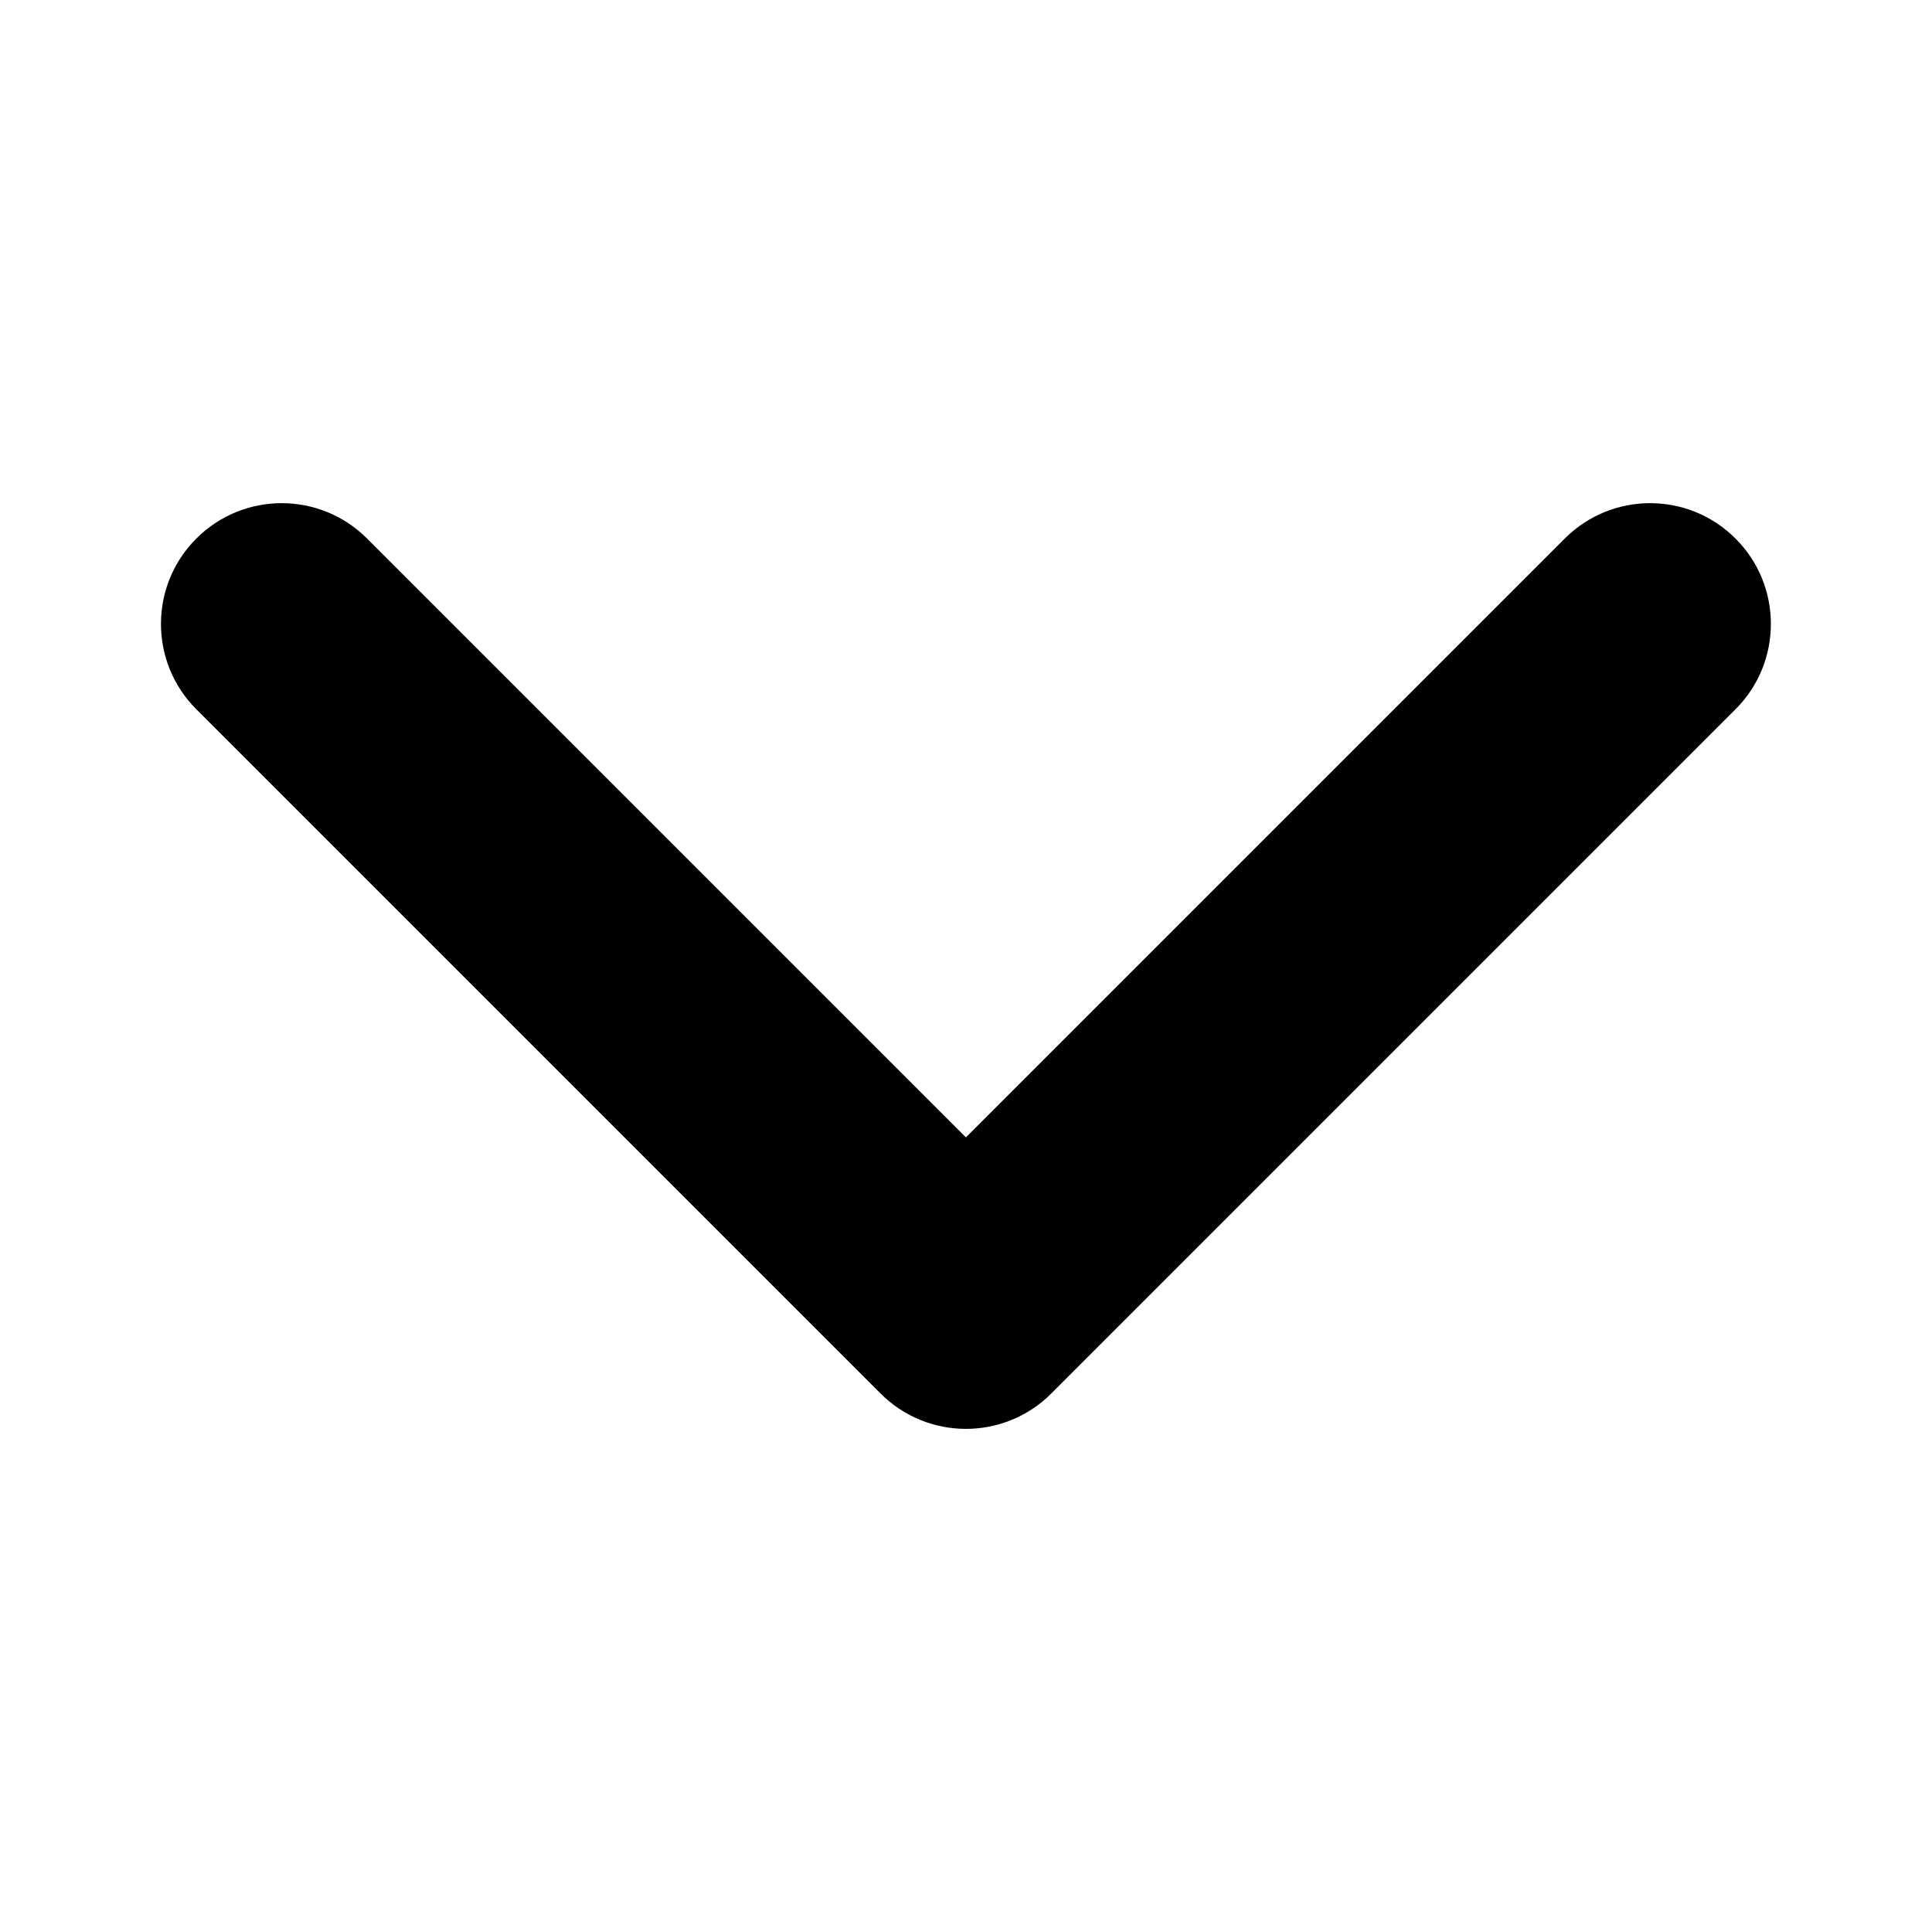 <svg xmlns="http://www.w3.org/2000/svg" viewBox="0 0 24 24">
    <path d="M12,17.75c-.384,0-.768-.146-1.061-.439L2.439,8.811c-.586-.585-.586-1.536,0-2.121,.586-.586,1.535-.586,2.121,0l7.439,7.439,7.439-7.439c.586-.586,1.535-.586,2.121,0,.586,.585,.586,1.536,0,2.121l-8.5,8.5c-.293,.293-.677,.439-1.061,.439Z" />
</svg>